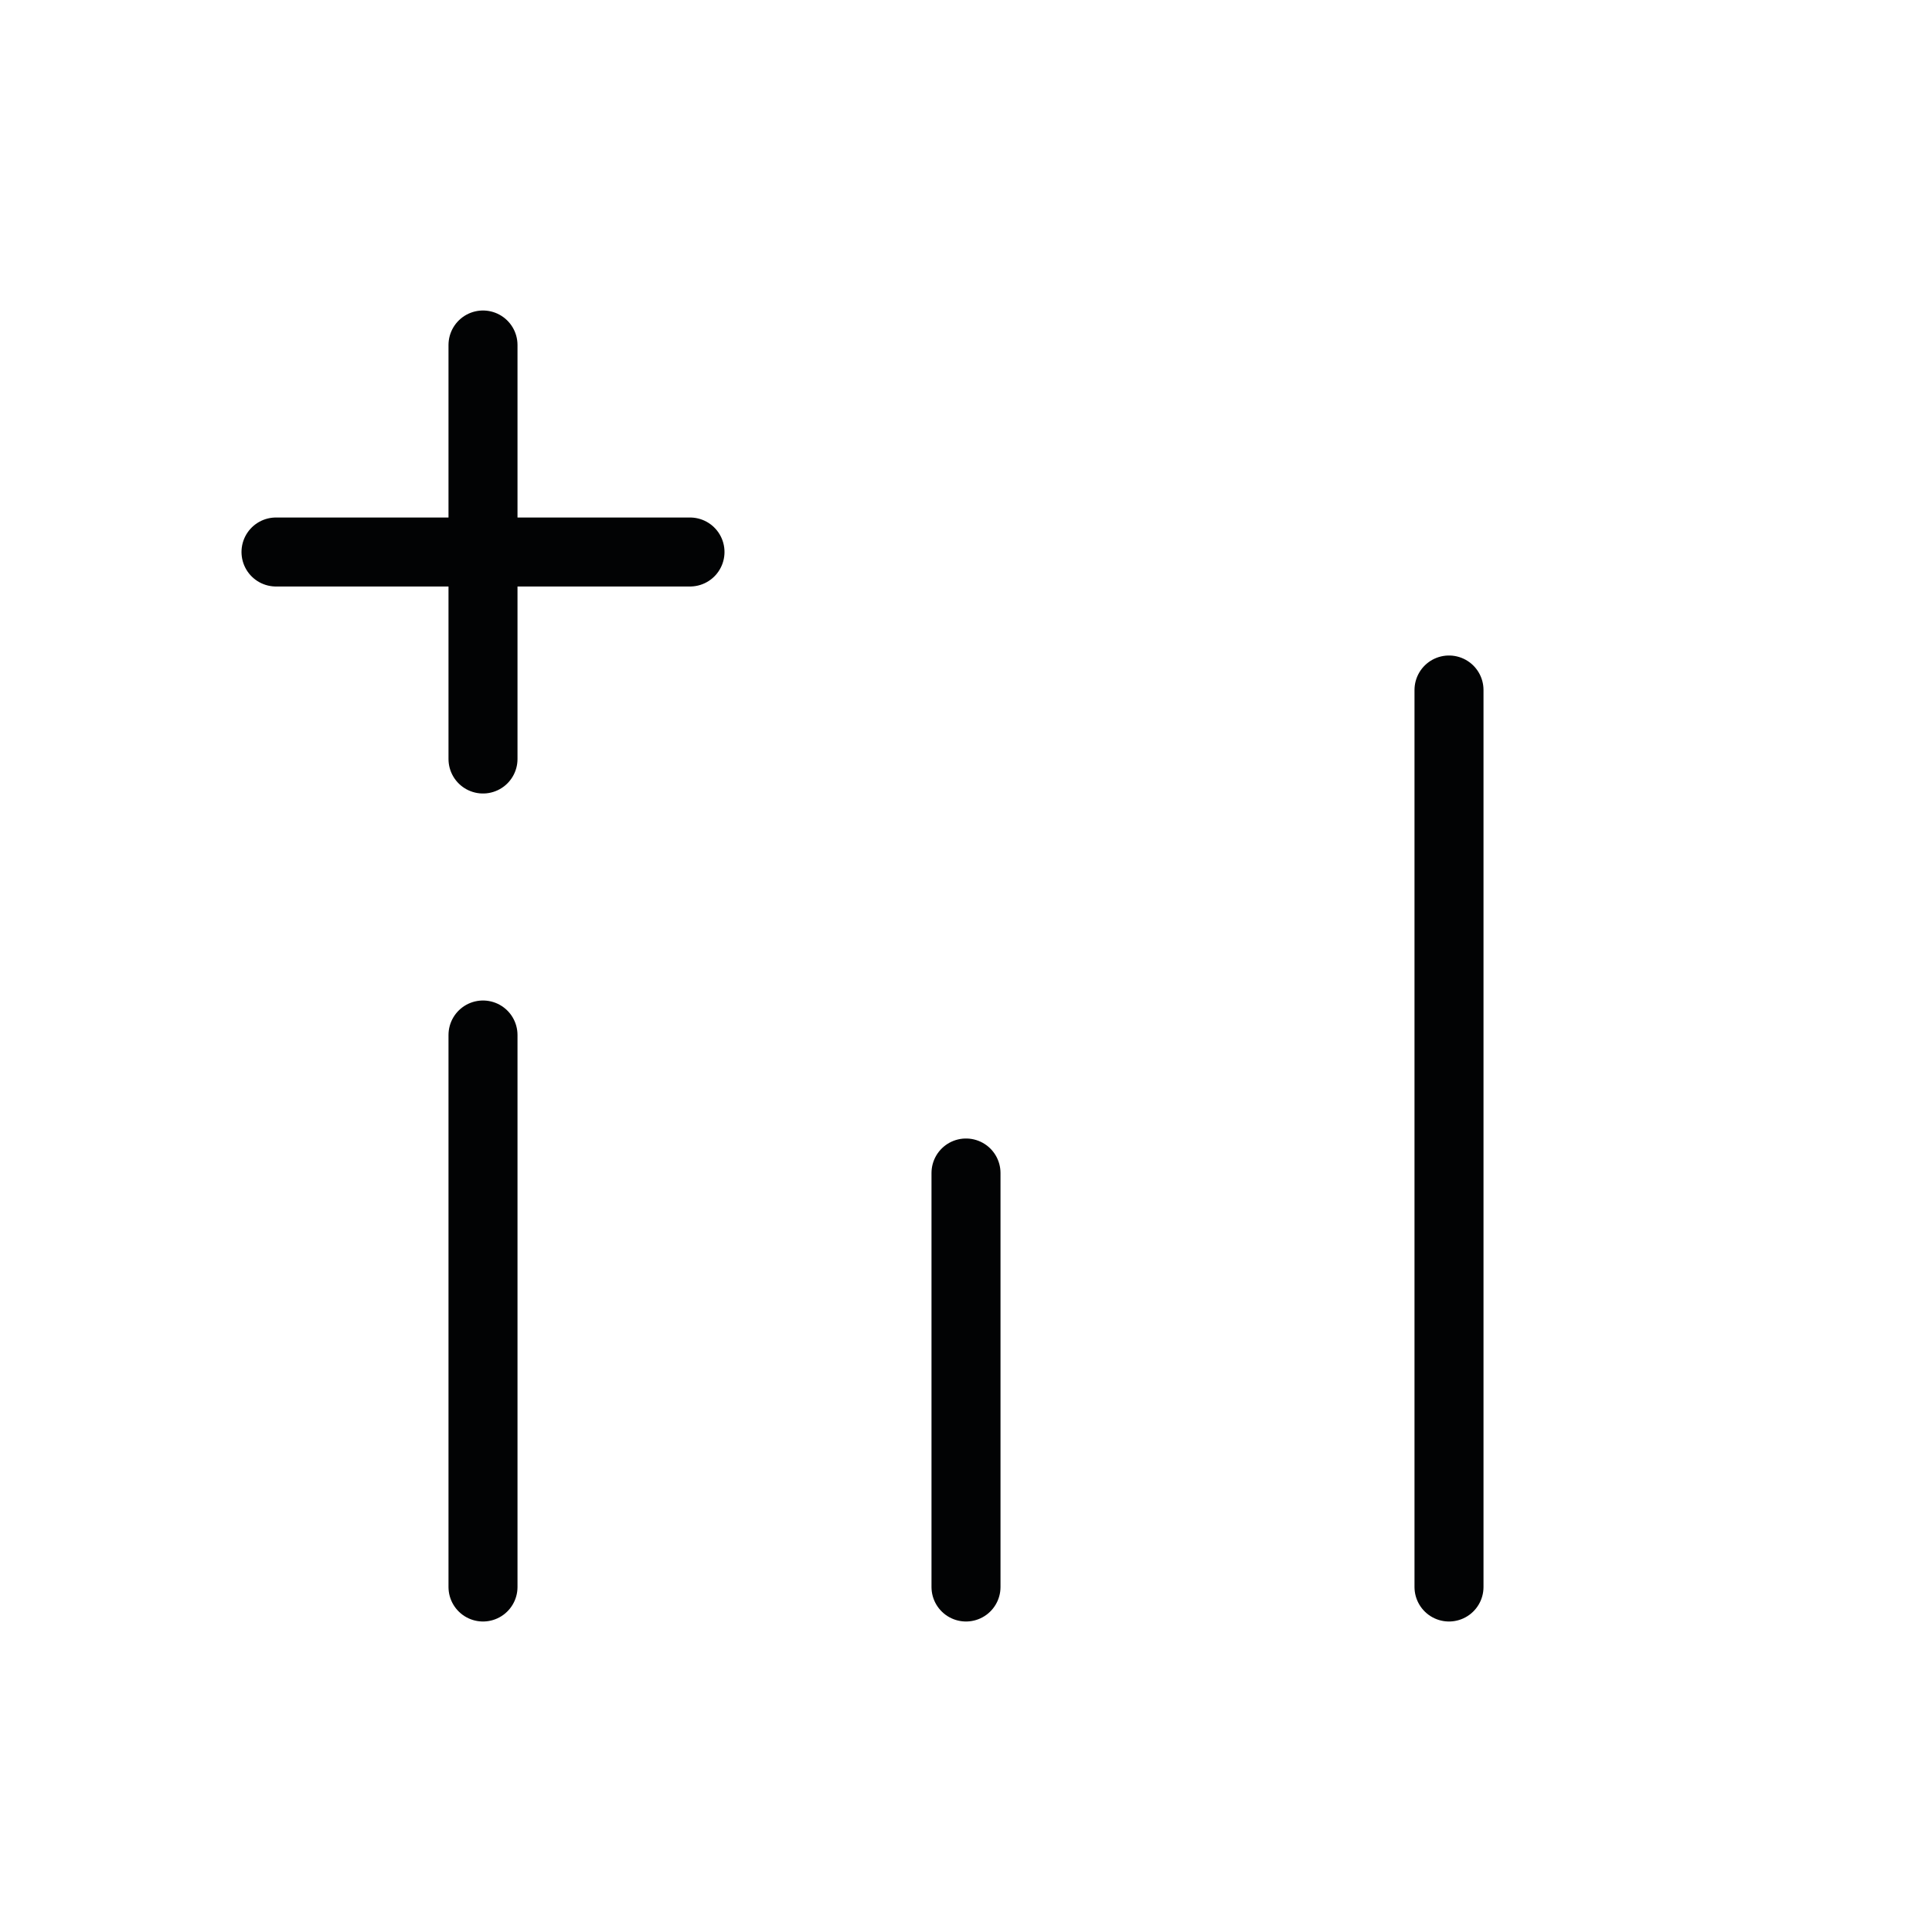 <svg width="28" height="28" viewBox="0 0 28 28" fill="none" xmlns="http://www.w3.org/2000/svg">
<path d="M21 10L21 23" stroke="#020304" stroke-linecap="round"/>
<path d="M14 17L14 23" stroke="#020304" stroke-linecap="round"/>
<path d="M7 15L7 23" stroke="#020304" stroke-linecap="round"/>
<path d="M7 5L7 11" stroke="#020304" stroke-linecap="round"/>
<path d="M10 8L4 8" stroke="#020304" stroke-linecap="round"/>
</svg>
